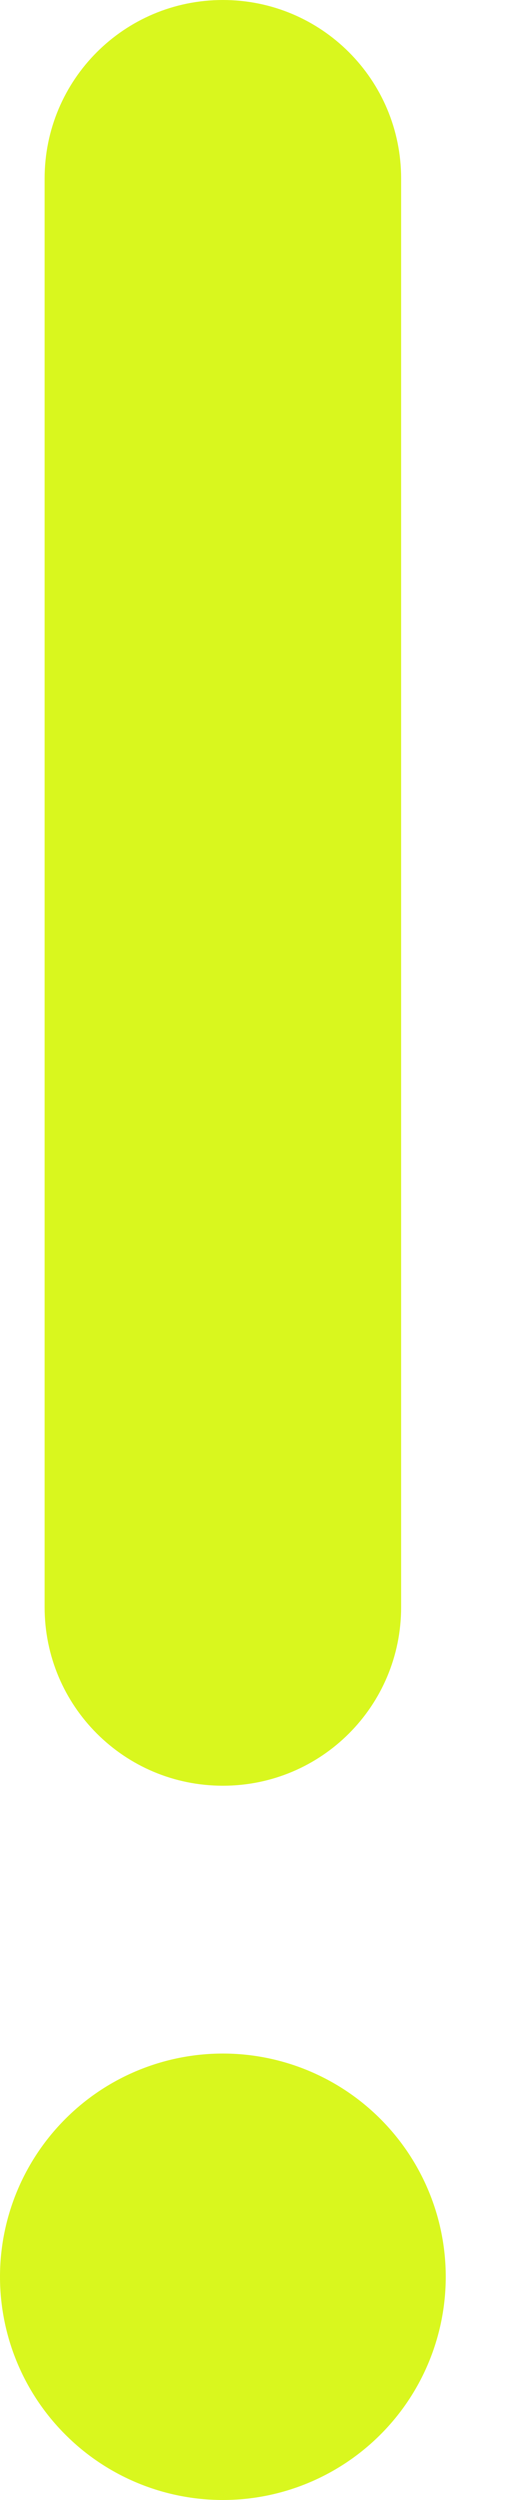 <svg width="5" height="24" viewBox="0 0 5 24" fill="none" xmlns="http://www.w3.org/2000/svg">
<path d="M3.857 1.714C3.857 0.766 3.091 0 2.143 0C1.195 0 0.429 0.766 0.429 1.714V15.429C0.429 16.377 1.195 17.143 2.143 17.143C3.091 17.143 3.857 16.377 3.857 15.429V1.714ZM2.143 24C2.711 24 3.256 23.774 3.658 23.372C4.06 22.971 4.286 22.425 4.286 21.857C4.286 21.289 4.06 20.744 3.658 20.342C3.256 19.94 2.711 19.714 2.143 19.714C1.575 19.714 1.029 19.94 0.628 20.342C0.226 20.744 0 21.289 0 21.857C0 22.425 0.226 22.971 0.628 23.372C1.029 23.774 1.575 24 2.143 24Z" fill="#D9F71E"/>
</svg>

